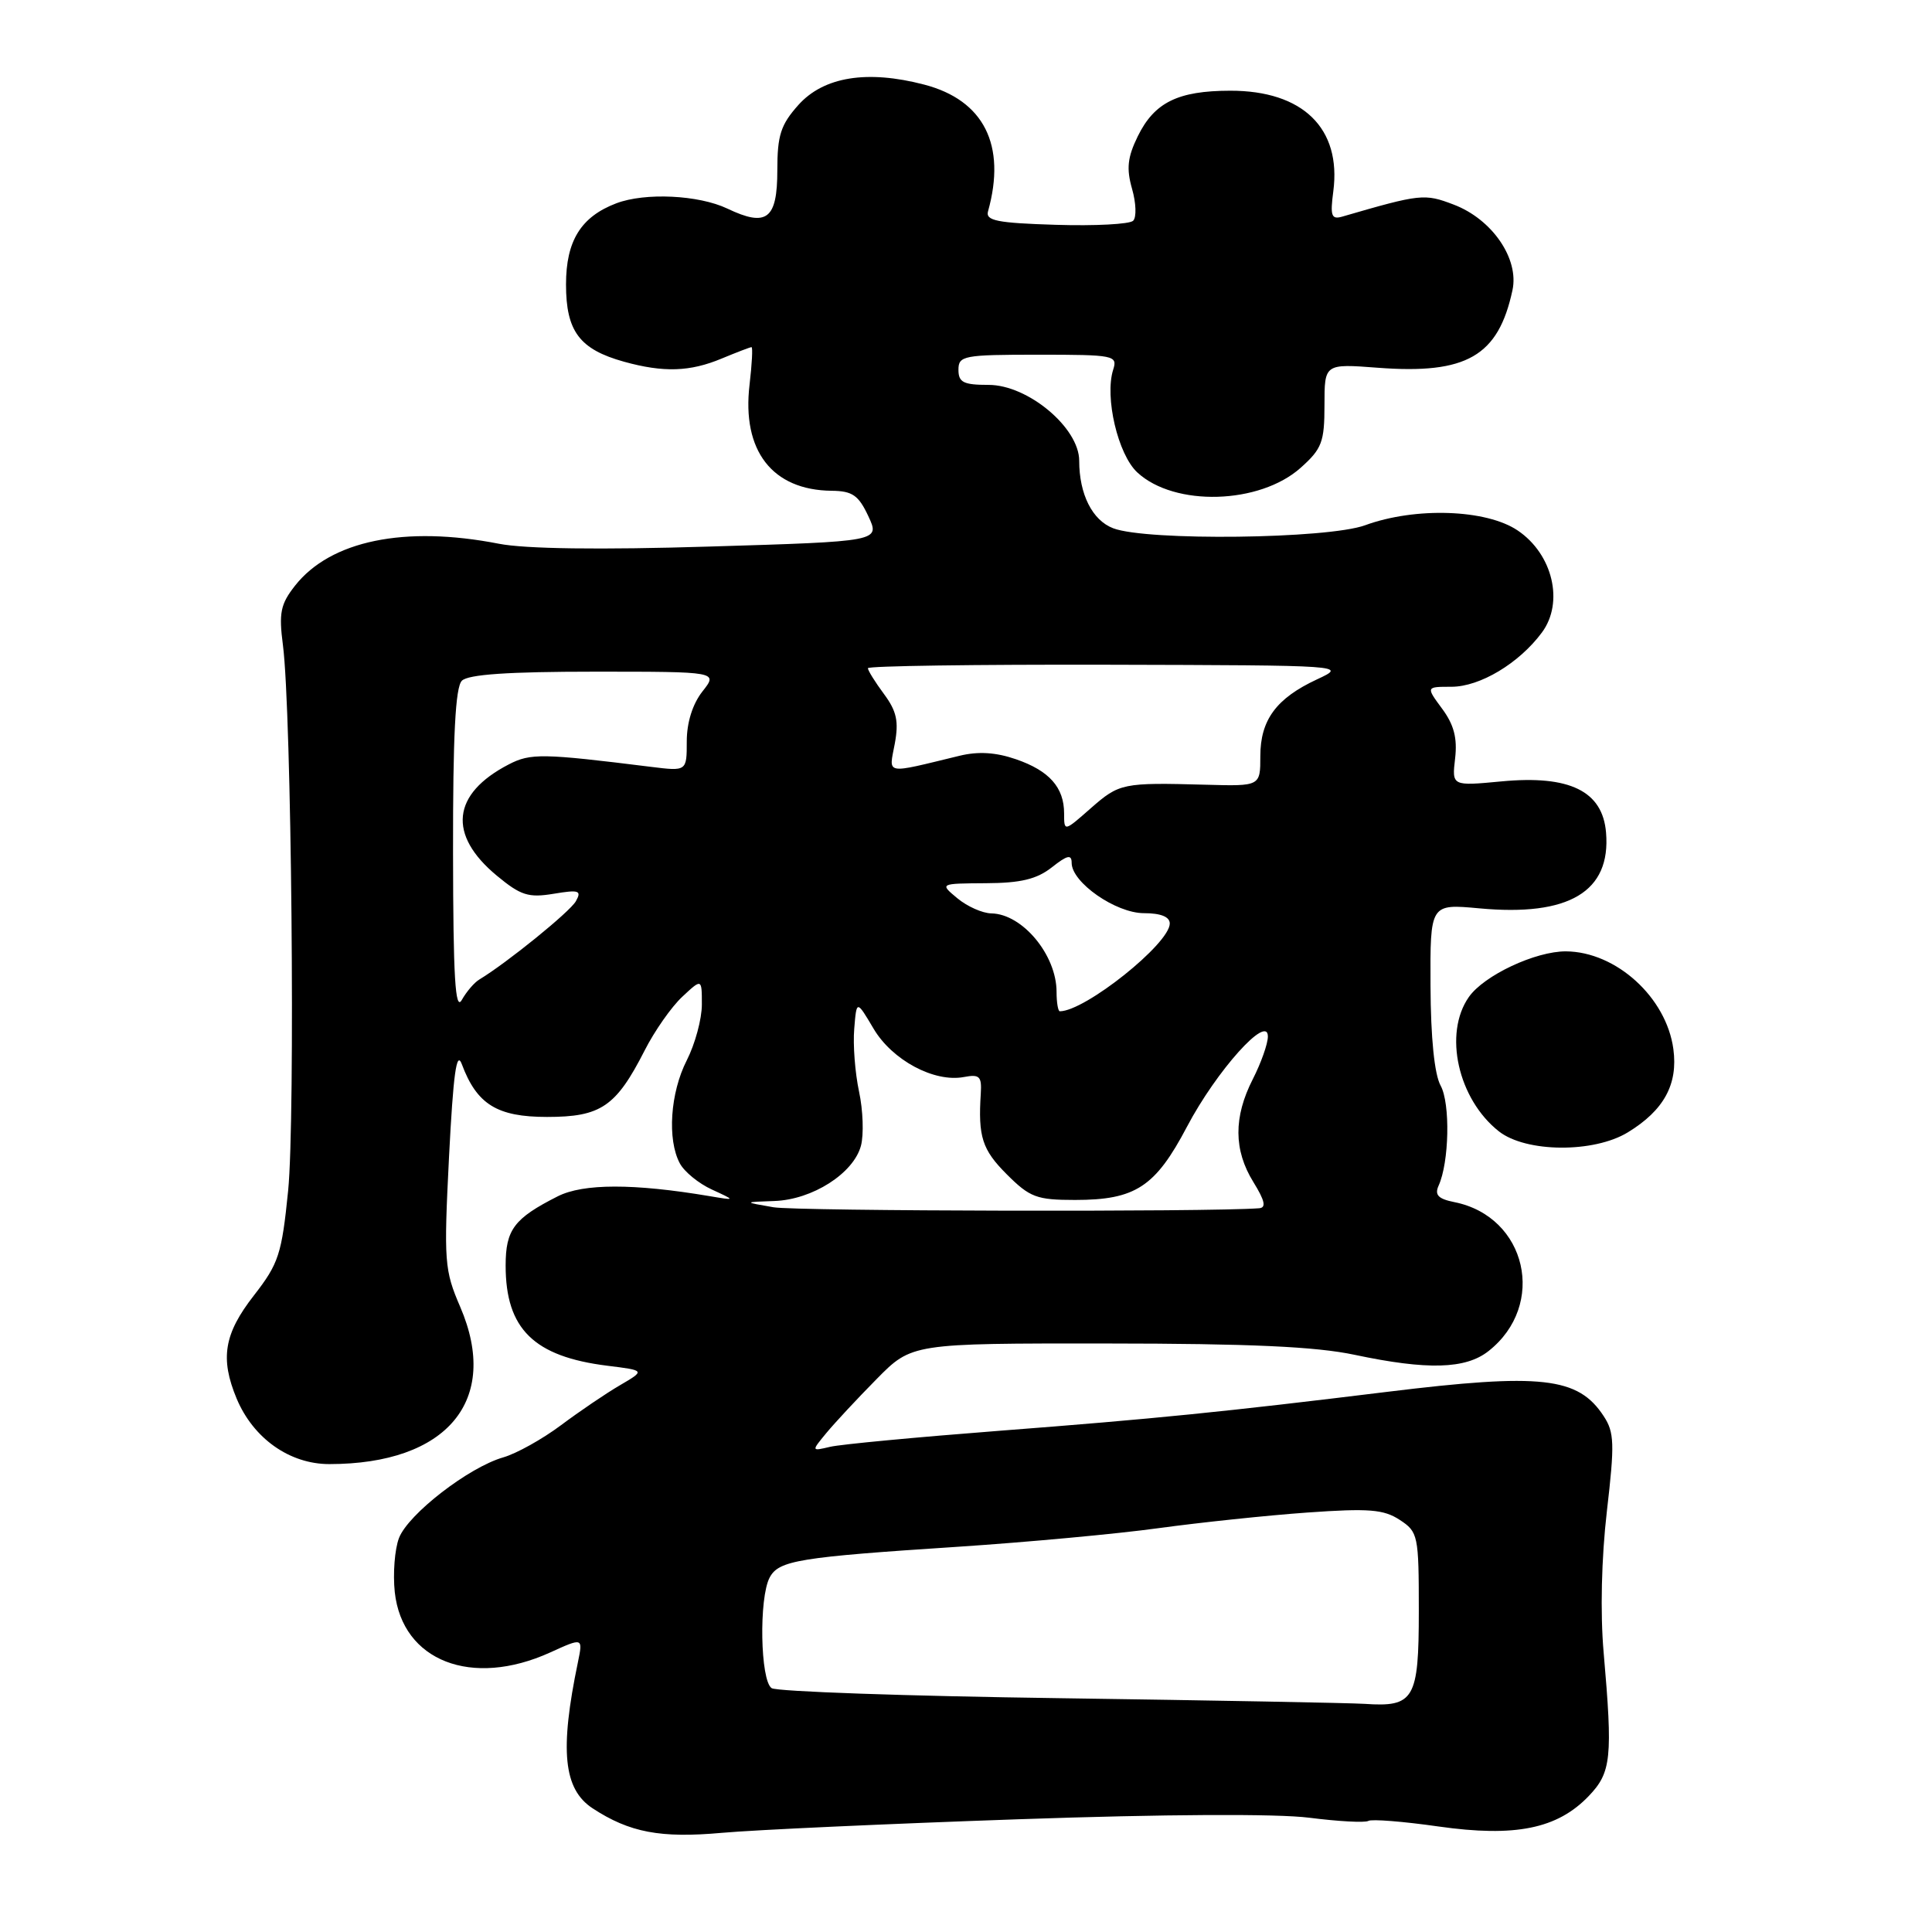 <?xml version="1.0" encoding="UTF-8" standalone="no"?>
<!DOCTYPE svg PUBLIC "-//W3C//DTD SVG 1.1//EN" "http://www.w3.org/Graphics/SVG/1.1/DTD/svg11.dtd" >
<svg xmlns="http://www.w3.org/2000/svg" xmlns:xlink="http://www.w3.org/1999/xlink" version="1.1" viewBox="0 0 256 256">
 <g >
 <path fill="currentColor"
d=" M 135.00 241.06 C 154.23 240.39 169.23 240.31 173.50 240.86 C 177.35 241.35 180.86 241.54 181.31 241.28 C 181.75 241.02 185.94 241.35 190.62 242.02 C 200.77 243.46 206.35 242.33 210.51 237.99 C 213.51 234.86 213.71 232.93 212.49 218.95 C 212.03 213.72 212.20 206.45 212.92 200.24 C 213.96 191.31 213.91 189.79 212.50 187.65 C 209.11 182.46 204.26 181.92 183.78 184.43 C 162.18 187.08 152.95 188.01 132.50 189.58 C 121.50 190.43 111.38 191.38 110.00 191.71 C 107.50 192.30 107.50 192.30 109.48 189.90 C 110.57 188.58 113.56 185.36 116.14 182.75 C 120.82 178.00 120.82 178.00 146.66 178.02 C 165.62 178.03 174.36 178.43 179.50 179.52 C 189.14 181.56 194.20 181.42 197.23 179.03 C 204.99 172.93 202.31 161.21 192.72 159.29 C 190.57 158.86 190.07 158.34 190.62 157.11 C 192.03 154.01 192.19 146.22 190.89 143.85 C 190.07 142.36 189.58 137.53 189.55 130.63 C 189.50 119.76 189.50 119.76 196.01 120.36 C 207.90 121.47 213.46 118.15 212.81 110.33 C 212.36 104.82 207.99 102.68 198.94 103.54 C 192.38 104.16 192.38 104.16 192.81 100.49 C 193.12 97.82 192.66 96.03 191.09 93.91 C 188.94 91.00 188.94 91.00 192.32 91.00 C 196.10 91.00 201.29 87.89 204.31 83.81 C 207.27 79.82 205.75 73.42 201.10 70.29 C 196.94 67.48 187.55 67.16 180.88 69.60 C 175.91 71.41 151.97 71.70 147.51 70.00 C 144.74 68.95 143.00 65.49 143.00 61.05 C 143.00 56.69 136.21 51.00 131.00 51.00 C 127.67 51.00 127.00 50.67 127.00 49.00 C 127.00 47.13 127.67 47.00 137.57 47.00 C 147.66 47.00 148.11 47.09 147.50 48.99 C 146.35 52.63 148.13 60.22 150.70 62.60 C 155.63 67.17 166.91 66.84 172.35 61.98 C 175.16 59.47 175.50 58.57 175.50 53.68 C 175.50 48.19 175.50 48.19 182.59 48.73 C 194.33 49.62 198.54 47.19 200.41 38.45 C 201.31 34.28 197.71 29.04 192.62 27.11 C 188.74 25.63 188.26 25.68 177.83 28.71 C 176.42 29.11 176.24 28.59 176.67 25.35 C 177.76 17.00 172.63 12.00 163.00 12.02 C 156.08 12.03 152.96 13.57 150.76 18.06 C 149.40 20.84 149.24 22.33 150.00 25.01 C 150.54 26.89 150.61 28.79 150.15 29.25 C 149.69 29.71 145.09 29.95 139.91 29.79 C 132.11 29.55 130.57 29.24 130.92 28.00 C 133.37 19.23 130.37 13.27 122.46 11.21 C 114.89 9.23 109.13 10.17 105.78 13.92 C 103.45 16.53 103.00 17.93 103.00 22.55 C 103.00 29.06 101.60 30.13 96.38 27.64 C 92.57 25.83 85.48 25.49 81.66 26.94 C 76.98 28.72 75.00 31.91 75.00 37.69 C 75.00 43.90 76.79 46.29 82.69 47.93 C 87.92 49.38 91.43 49.27 95.65 47.50 C 97.63 46.68 99.39 46.00 99.58 46.00 C 99.76 46.00 99.64 48.23 99.32 50.97 C 98.28 59.73 102.33 64.95 110.20 65.03 C 112.95 65.06 113.76 65.62 115.06 68.40 C 116.62 71.74 116.62 71.74 94.06 72.42 C 79.49 72.87 69.59 72.73 66.11 72.05 C 53.62 69.61 43.80 71.63 39.09 77.61 C 37.17 80.05 36.93 81.21 37.49 85.49 C 38.63 94.26 39.14 148.15 38.18 157.77 C 37.33 166.21 36.93 167.43 33.63 171.67 C 29.68 176.74 29.14 180.00 31.36 185.33 C 33.57 190.60 38.38 194.00 43.63 194.00 C 59.26 194.00 66.30 185.55 60.99 173.19 C 58.88 168.30 58.80 167.19 59.50 153.25 C 60.06 142.34 60.49 139.15 61.19 141.00 C 63.18 146.34 65.87 148.00 72.49 148.00 C 79.62 148.00 81.62 146.64 85.41 139.21 C 86.72 136.62 88.97 133.41 90.40 132.08 C 93.00 129.65 93.00 129.65 93.00 133.11 C 93.00 135.02 92.10 138.34 91.00 140.50 C 88.81 144.80 88.39 150.99 90.08 154.15 C 90.67 155.26 92.58 156.82 94.33 157.62 C 97.50 159.08 97.50 159.08 94.00 158.49 C 83.95 156.80 77.28 156.81 73.90 158.52 C 68.11 161.45 67.00 162.93 67.00 167.70 C 67.00 176.09 70.74 179.76 80.50 180.97 C 85.50 181.59 85.50 181.59 82.15 183.55 C 80.31 184.62 76.79 187.01 74.33 188.85 C 71.87 190.69 68.43 192.61 66.68 193.11 C 62.10 194.43 54.10 200.62 52.87 203.79 C 52.30 205.28 52.05 208.51 52.31 210.97 C 53.31 220.10 62.51 223.67 72.88 218.97 C 77.25 216.98 77.25 216.98 76.58 220.24 C 74.14 231.95 74.66 237.07 78.52 239.61 C 83.42 242.82 87.52 243.59 95.65 242.86 C 99.97 242.47 117.67 241.66 135.00 241.06 Z  M 215.70 150.04 C 220.47 147.13 222.36 143.68 221.73 139.01 C 220.81 132.17 214.15 126.11 207.50 126.06 C 203.46 126.04 196.64 129.24 194.63 132.11 C 191.24 136.95 193.19 145.64 198.61 149.91 C 202.20 152.73 211.18 152.80 215.70 150.04 Z  M 140.50 225.02 C 120.15 224.74 102.94 224.14 102.25 223.69 C 100.74 222.71 100.54 211.72 101.99 209.02 C 103.20 206.76 105.85 206.33 127.00 204.95 C 136.07 204.35 148.00 203.25 153.50 202.49 C 159.00 201.74 167.87 200.80 173.22 200.42 C 181.39 199.84 183.34 200.00 185.47 201.39 C 187.91 202.99 188.00 203.42 188.00 213.49 C 188.00 225.17 187.38 226.22 180.82 225.77 C 178.99 225.65 160.85 225.31 140.50 225.02 Z  M 102.50 159.97 C 98.50 159.28 98.50 159.28 102.60 159.14 C 107.64 158.97 113.10 155.48 114.08 151.82 C 114.47 150.35 114.36 147.12 113.83 144.65 C 113.30 142.17 113.01 138.43 113.19 136.33 C 113.50 132.50 113.50 132.50 115.75 136.30 C 118.22 140.48 123.79 143.46 127.73 142.71 C 129.79 142.32 130.10 142.62 129.96 144.88 C 129.59 150.63 130.14 152.34 133.40 155.60 C 136.46 158.66 137.36 159.00 142.45 159.00 C 150.45 159.00 153.08 157.28 157.28 149.30 C 161.18 141.89 168.00 134.29 168.00 137.34 C 168.00 138.30 167.10 140.84 166.00 143.00 C 163.44 148.02 163.46 152.40 166.08 156.63 C 167.61 159.11 167.81 160.03 166.83 160.10 C 160.21 160.61 105.58 160.49 102.50 159.97 Z  M 60.03 112.95 C 60.01 97.49 60.34 91.06 61.20 90.20 C 62.04 89.36 67.37 89.00 78.77 89.00 C 95.15 89.00 95.15 89.00 93.07 91.63 C 91.77 93.29 91.00 95.74 91.00 98.24 C 91.00 102.20 91.00 102.20 86.25 101.61 C 71.88 99.82 70.30 99.79 67.41 101.29 C 59.87 105.19 59.29 110.61 65.83 116.03 C 69.00 118.66 70.03 118.98 73.36 118.43 C 76.72 117.87 77.10 118.00 76.31 119.41 C 75.53 120.81 67.17 127.58 63.53 129.78 C 62.86 130.17 61.81 131.40 61.19 132.50 C 60.32 134.04 60.05 129.50 60.03 112.95 Z  M 140.00 131.43 C 140.00 126.54 135.48 121.10 131.36 121.03 C 130.18 121.01 128.16 120.11 126.86 119.03 C 124.50 117.07 124.50 117.07 130.62 117.03 C 135.25 117.01 137.37 116.50 139.37 114.93 C 141.43 113.30 142.00 113.18 142.00 114.34 C 142.00 116.93 147.85 121.00 151.58 121.00 C 153.81 121.00 155.00 121.48 155.00 122.37 C 155.00 125.04 143.77 134.00 140.43 134.00 C 140.20 134.00 140.00 132.85 140.00 131.43 Z  M 141.00 107.79 C 141.00 104.33 139.03 102.12 134.61 100.60 C 131.94 99.68 129.61 99.54 127.12 100.15 C 117.09 102.58 117.78 102.71 118.56 98.56 C 119.11 95.60 118.82 94.24 117.13 91.96 C 115.96 90.38 115.00 88.84 115.00 88.54 C 115.00 88.24 129.29 88.04 146.75 88.08 C 178.48 88.16 178.50 88.16 174.51 90.02 C 169.11 92.53 167.00 95.40 167.00 100.20 C 167.00 104.18 167.00 104.18 159.75 103.98 C 148.75 103.68 148.33 103.77 144.53 107.10 C 141.00 110.21 141.00 110.21 141.00 107.79 Z "/>
</g>
</svg>